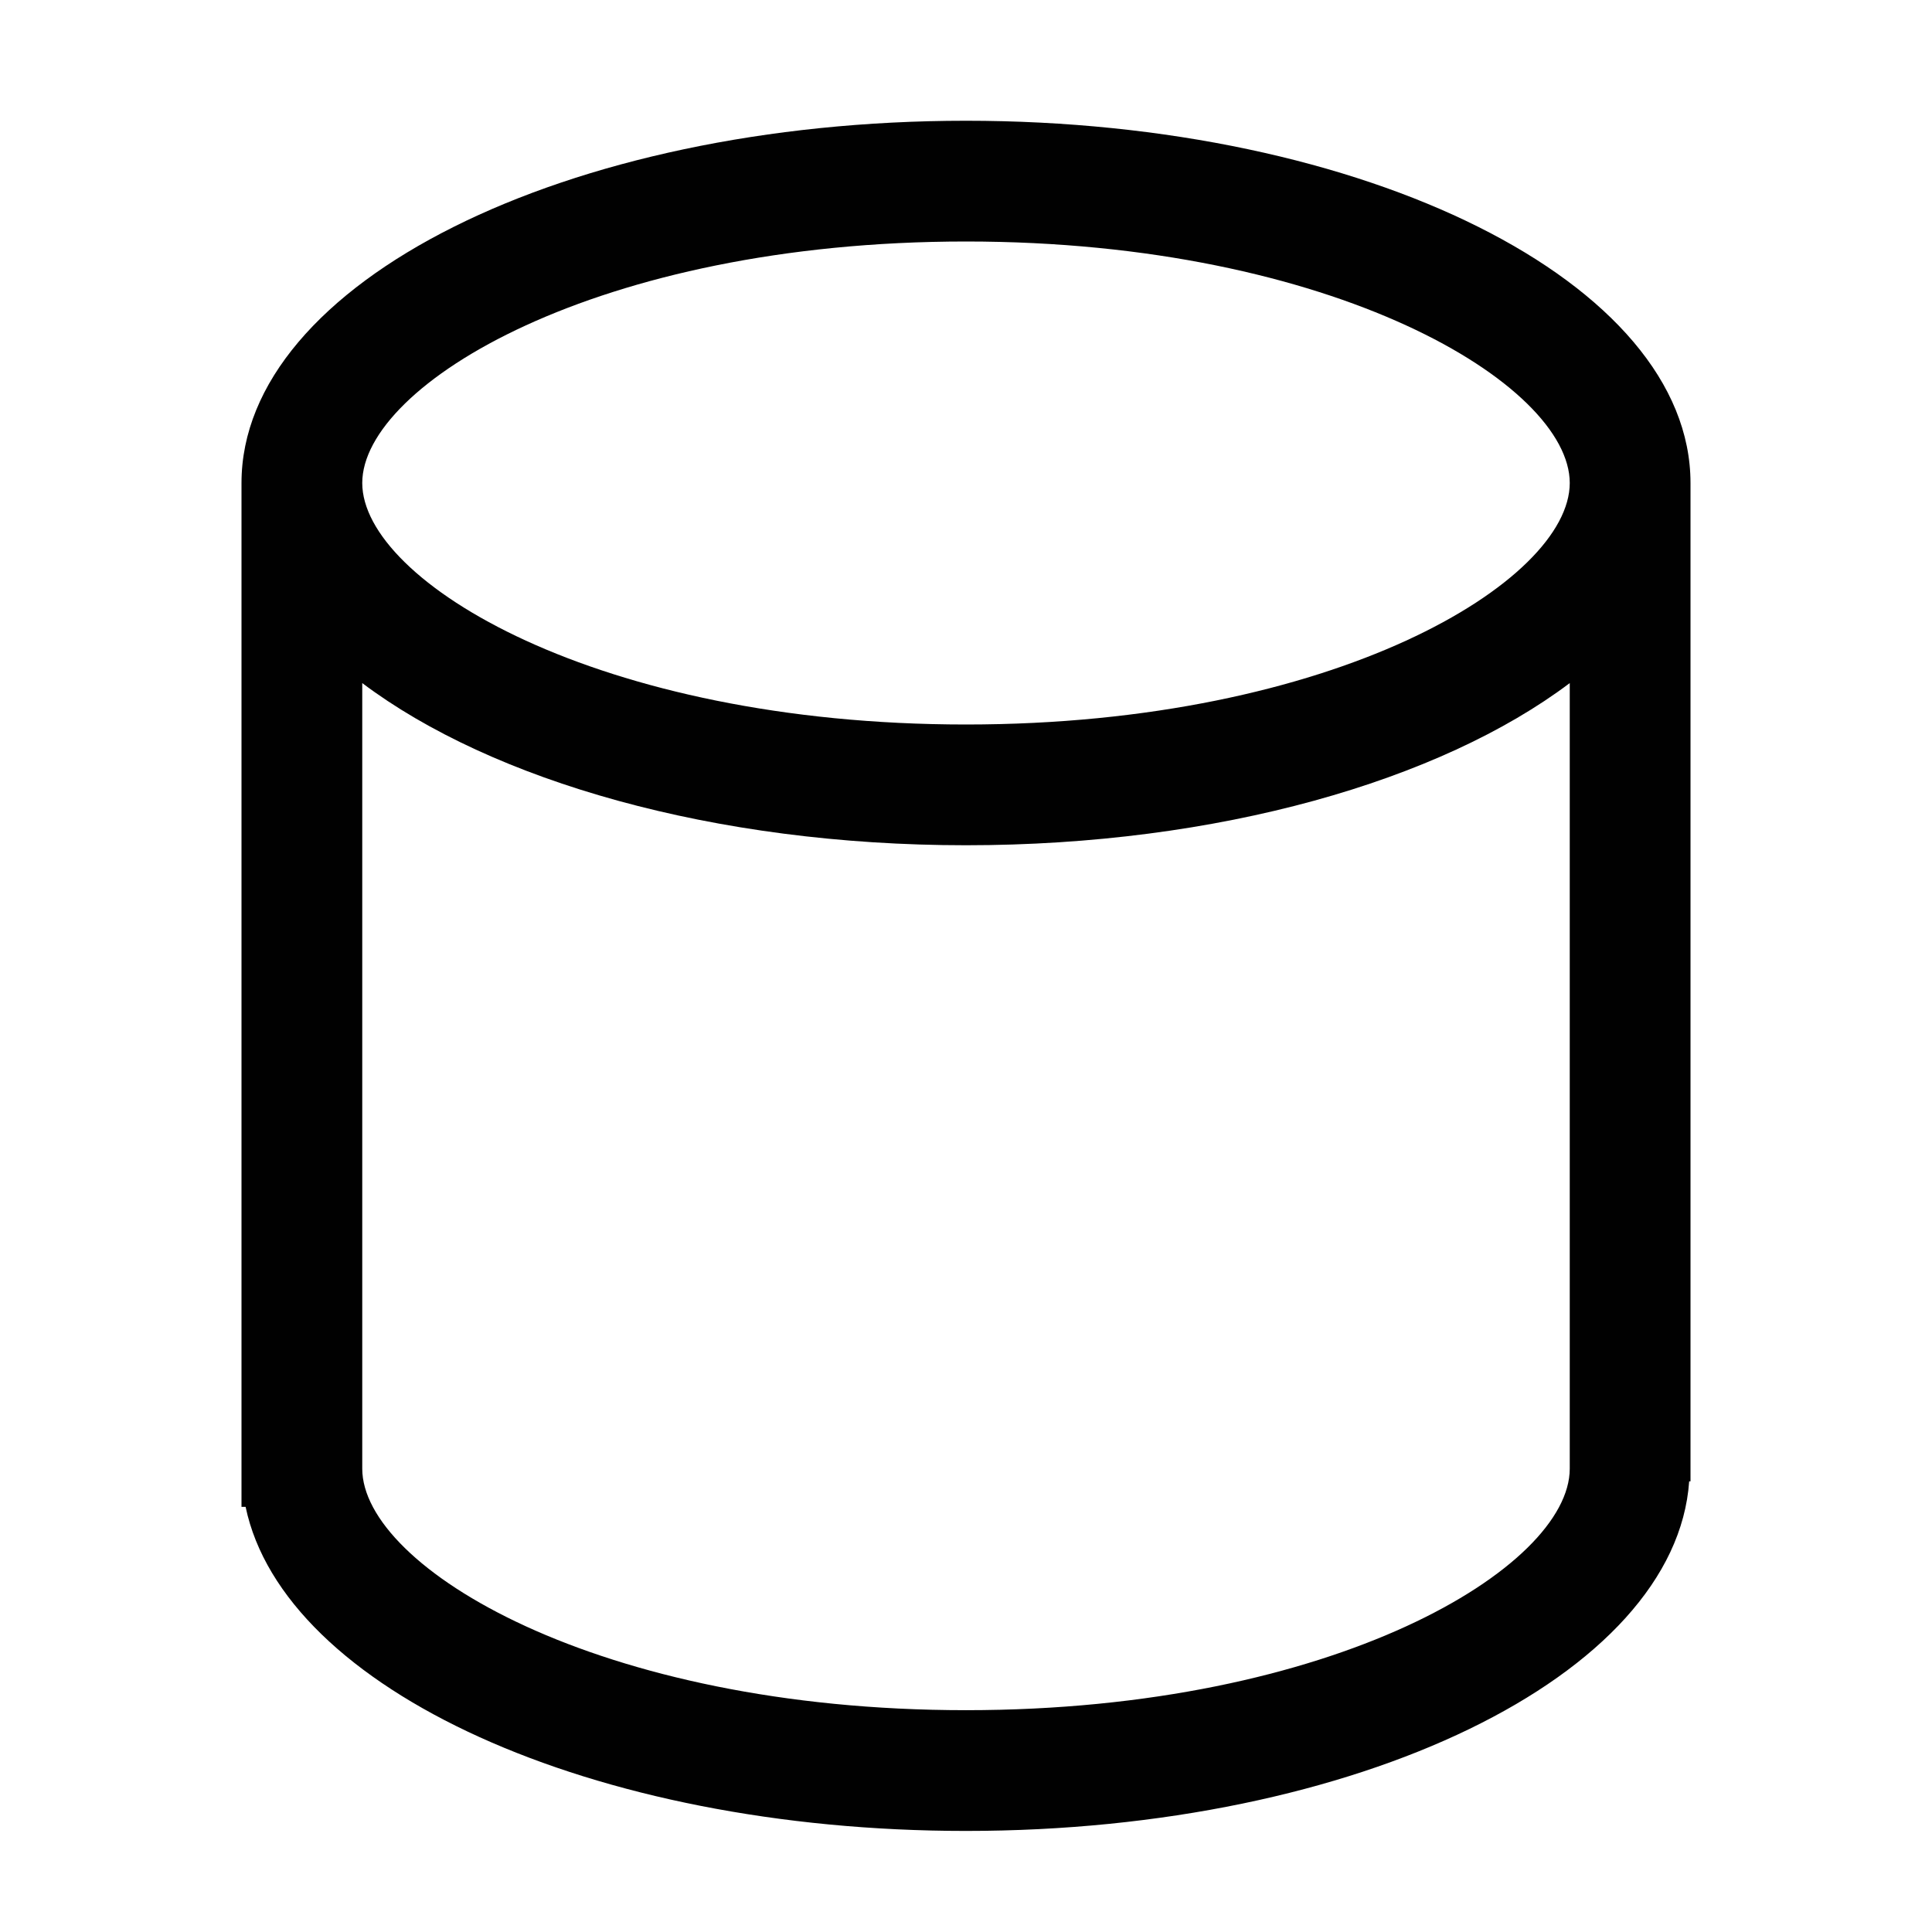 <svg xmlns="http://www.w3.org/2000/svg" viewBox="0 0 16 16"><path fill="#010101" d="M8 1C4.687 1 2 2.343 2 4v8.479h.034c.315 1.508 2.865 2.684 5.966 2.684 3.242 0 5.877-1.286 5.989-2.895H14V4c0-1.657-2.687-3-6-3zm0 1c3.052 0 5 1.185 5 2s-1.948 2-5 2-5-1.185-5-2 1.948-2 5-2zm0 12.163c-3.052 0-5-1.185-5-2V5.657C4.075 6.466 5.912 7 8 7s3.926-.534 5-1.343v6.506c0 .816-1.948 2-5 2z"/></svg>